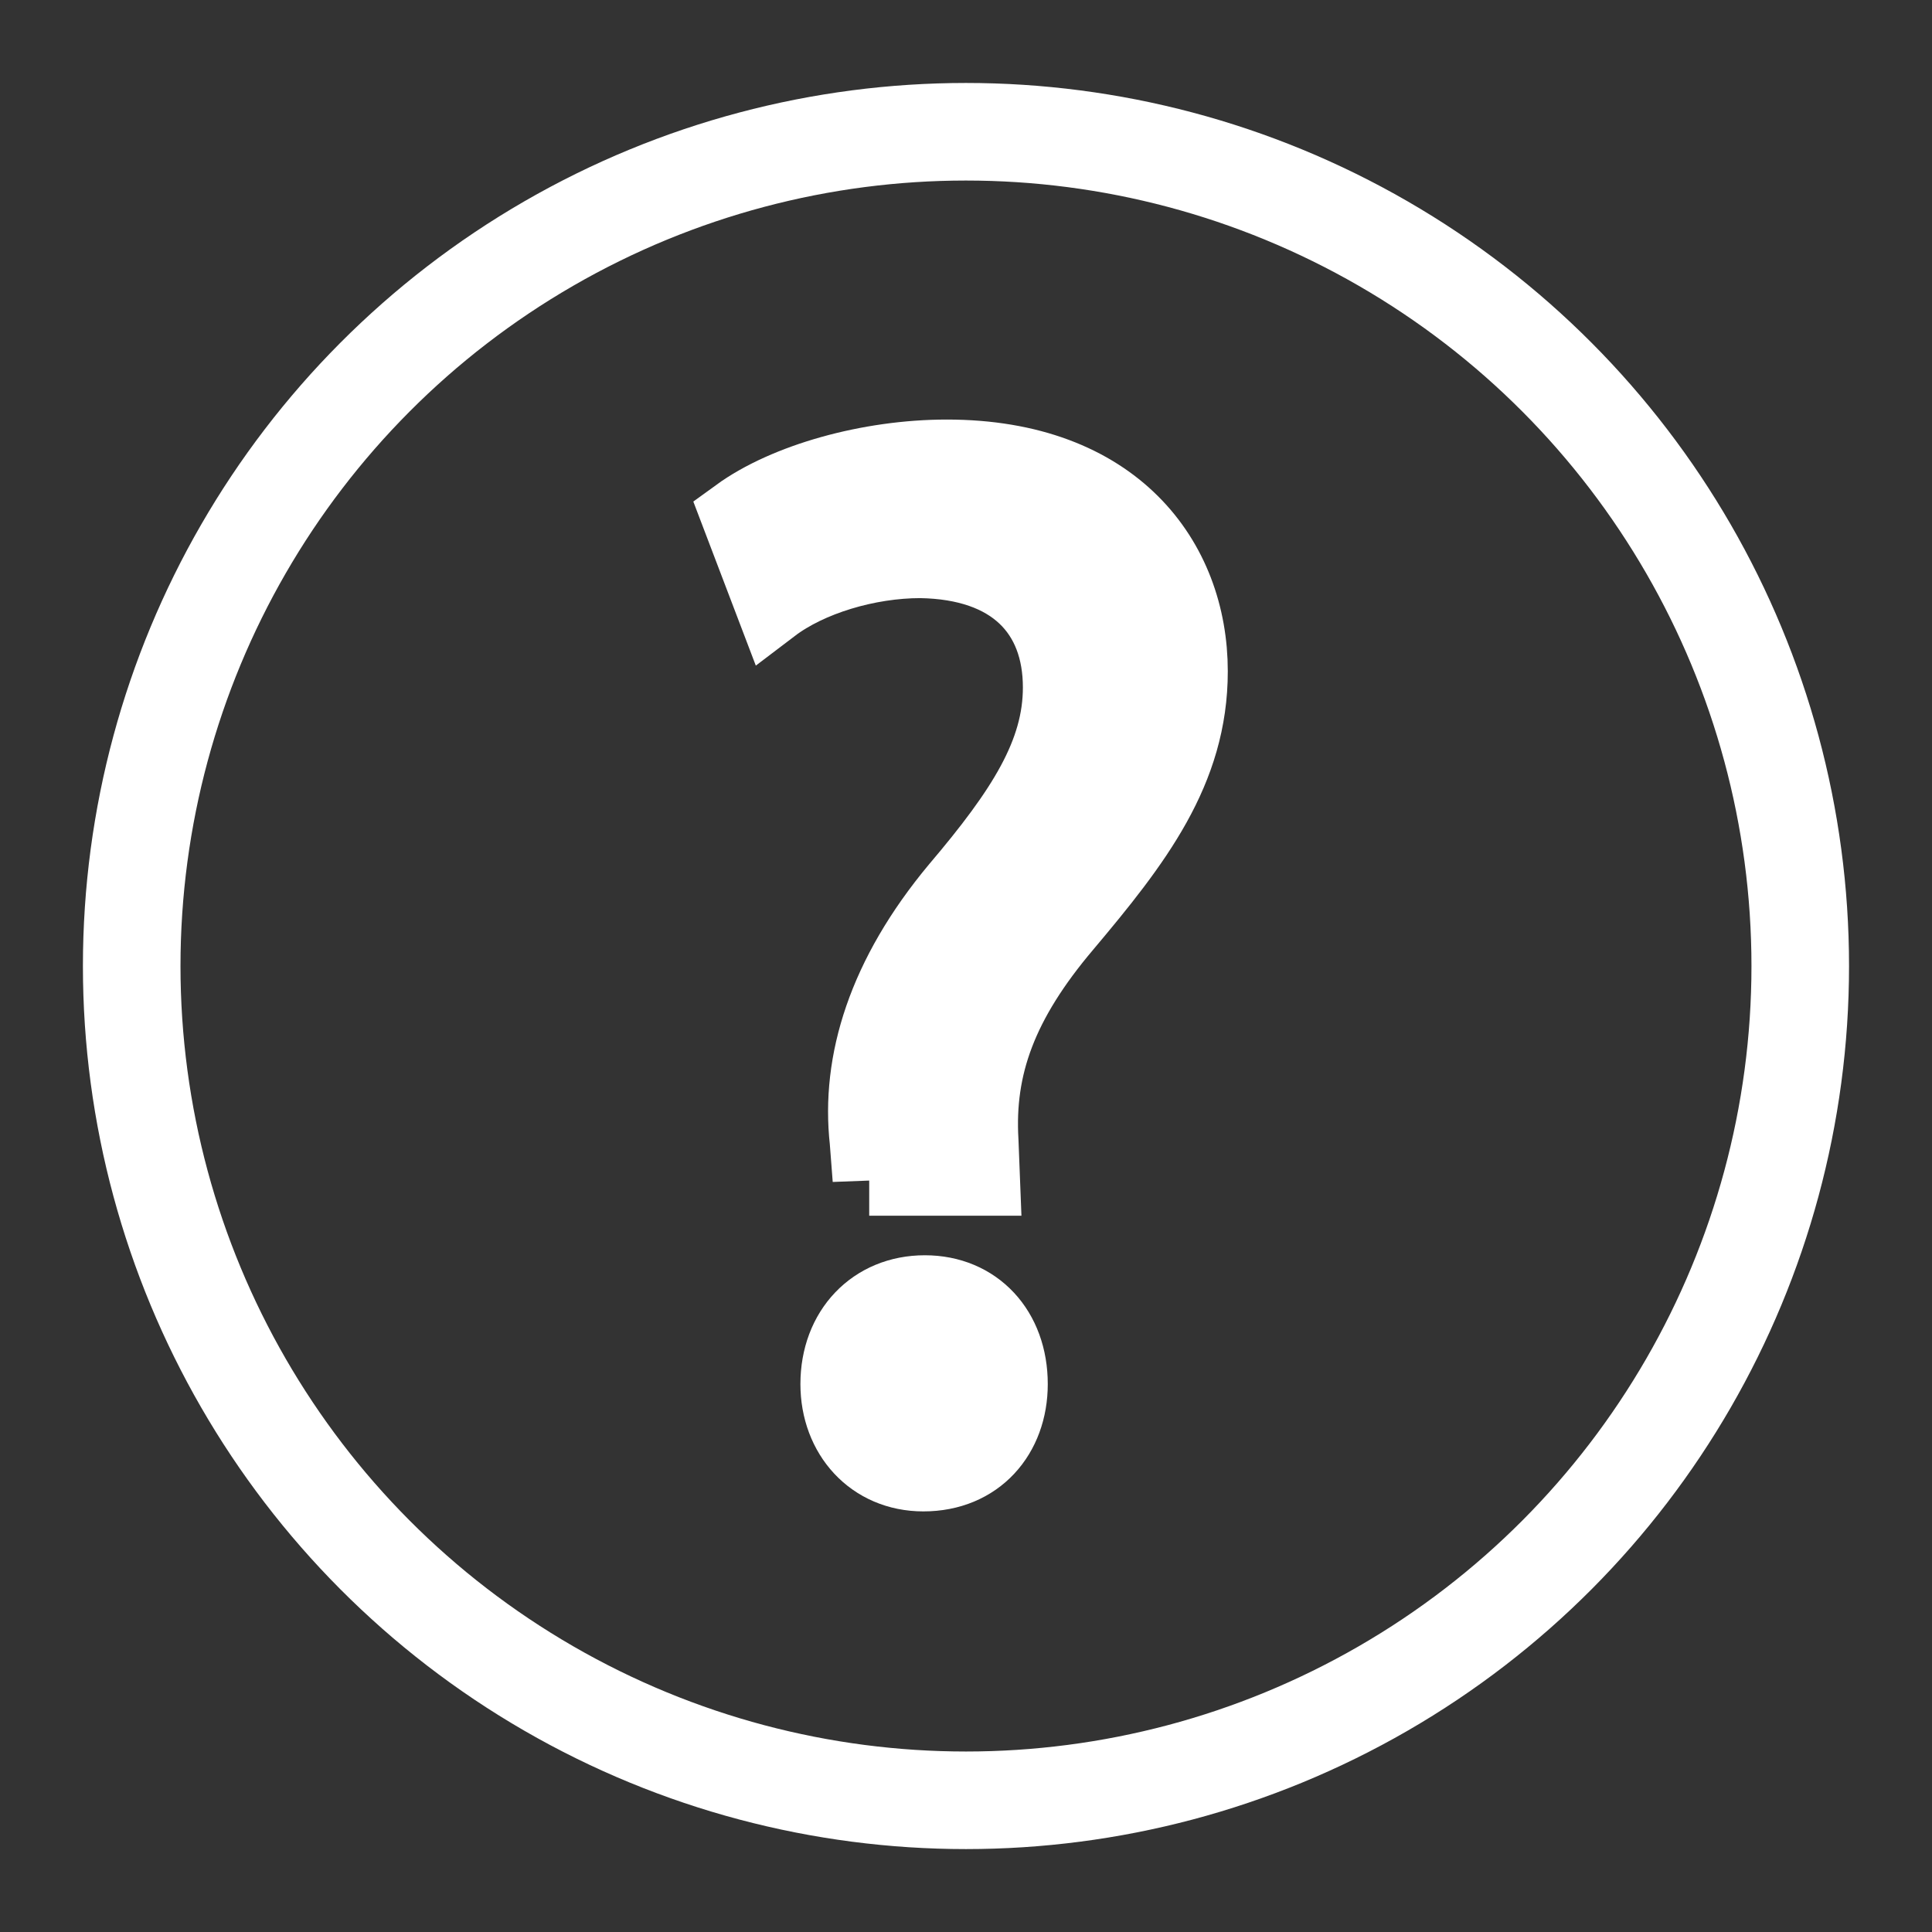 <?xml version="1.0" encoding="utf-8"?>
<!-- Generator: Adobe Illustrator 16.0.4, SVG Export Plug-In . SVG Version: 6.00 Build 0)  -->
<!DOCTYPE svg PUBLIC "-//W3C//DTD SVG 1.1//EN" "http://www.w3.org/Graphics/SVG/1.1/DTD/svg11.dtd">
<svg version="1.1" xmlns="http://www.w3.org/2000/svg" xmlns:xlink="http://www.w3.org/1999/xlink" x="0px" y="0px" width="79.2px"
	 height="79.2px" viewBox="0 0 79.2 79.2" enable-background="new 0 0 79.2 79.2" xml:space="preserve">
<rect x="0" y="0" width="79.2" height="79.2" fill="#333333" stroke="none"/>
<g id="Layer_2" display="none">
	
		<rect x="0.636" y="4.4" display="inline" stroke="#000000" stroke-width="2" stroke-miterlimit="10" width="78.256" height="71.747"/>
</g>
<g id="Layer_1">
	<circle fill="none" stroke="#FFFFFF" stroke-width="4" stroke-miterlimit="10" cx="39.599" cy="39.601" r="34.2"/>
	<g>
		<path fill="#FFFFFF" stroke="#FFFFFF" stroke-width="3" stroke-miterlimit="10" d="M35.632,48.338l-0.12-1.561
			c-0.36-3.238,0.72-6.779,3.72-10.378c2.7-3.18,4.2-5.52,4.2-8.22c0-3.06-1.92-5.1-5.7-5.16c-2.16,0-4.56,0.72-6.06,1.86
			l-1.44-3.78c1.98-1.44,5.4-2.4,8.58-2.4c6.899,0,10.02,4.26,10.02,8.819c0,4.08-2.28,7.02-5.16,10.44
			c-2.64,3.119-3.6,5.76-3.42,8.818l0.061,1.561H35.632z M34.312,56.739c0-2.221,1.5-3.781,3.6-3.781c2.101,0,3.54,1.561,3.54,3.781
			c0,2.1-1.38,3.719-3.6,3.719C35.752,60.458,34.312,58.838,34.312,56.739z"/>
	</g>
</g>
</svg>
